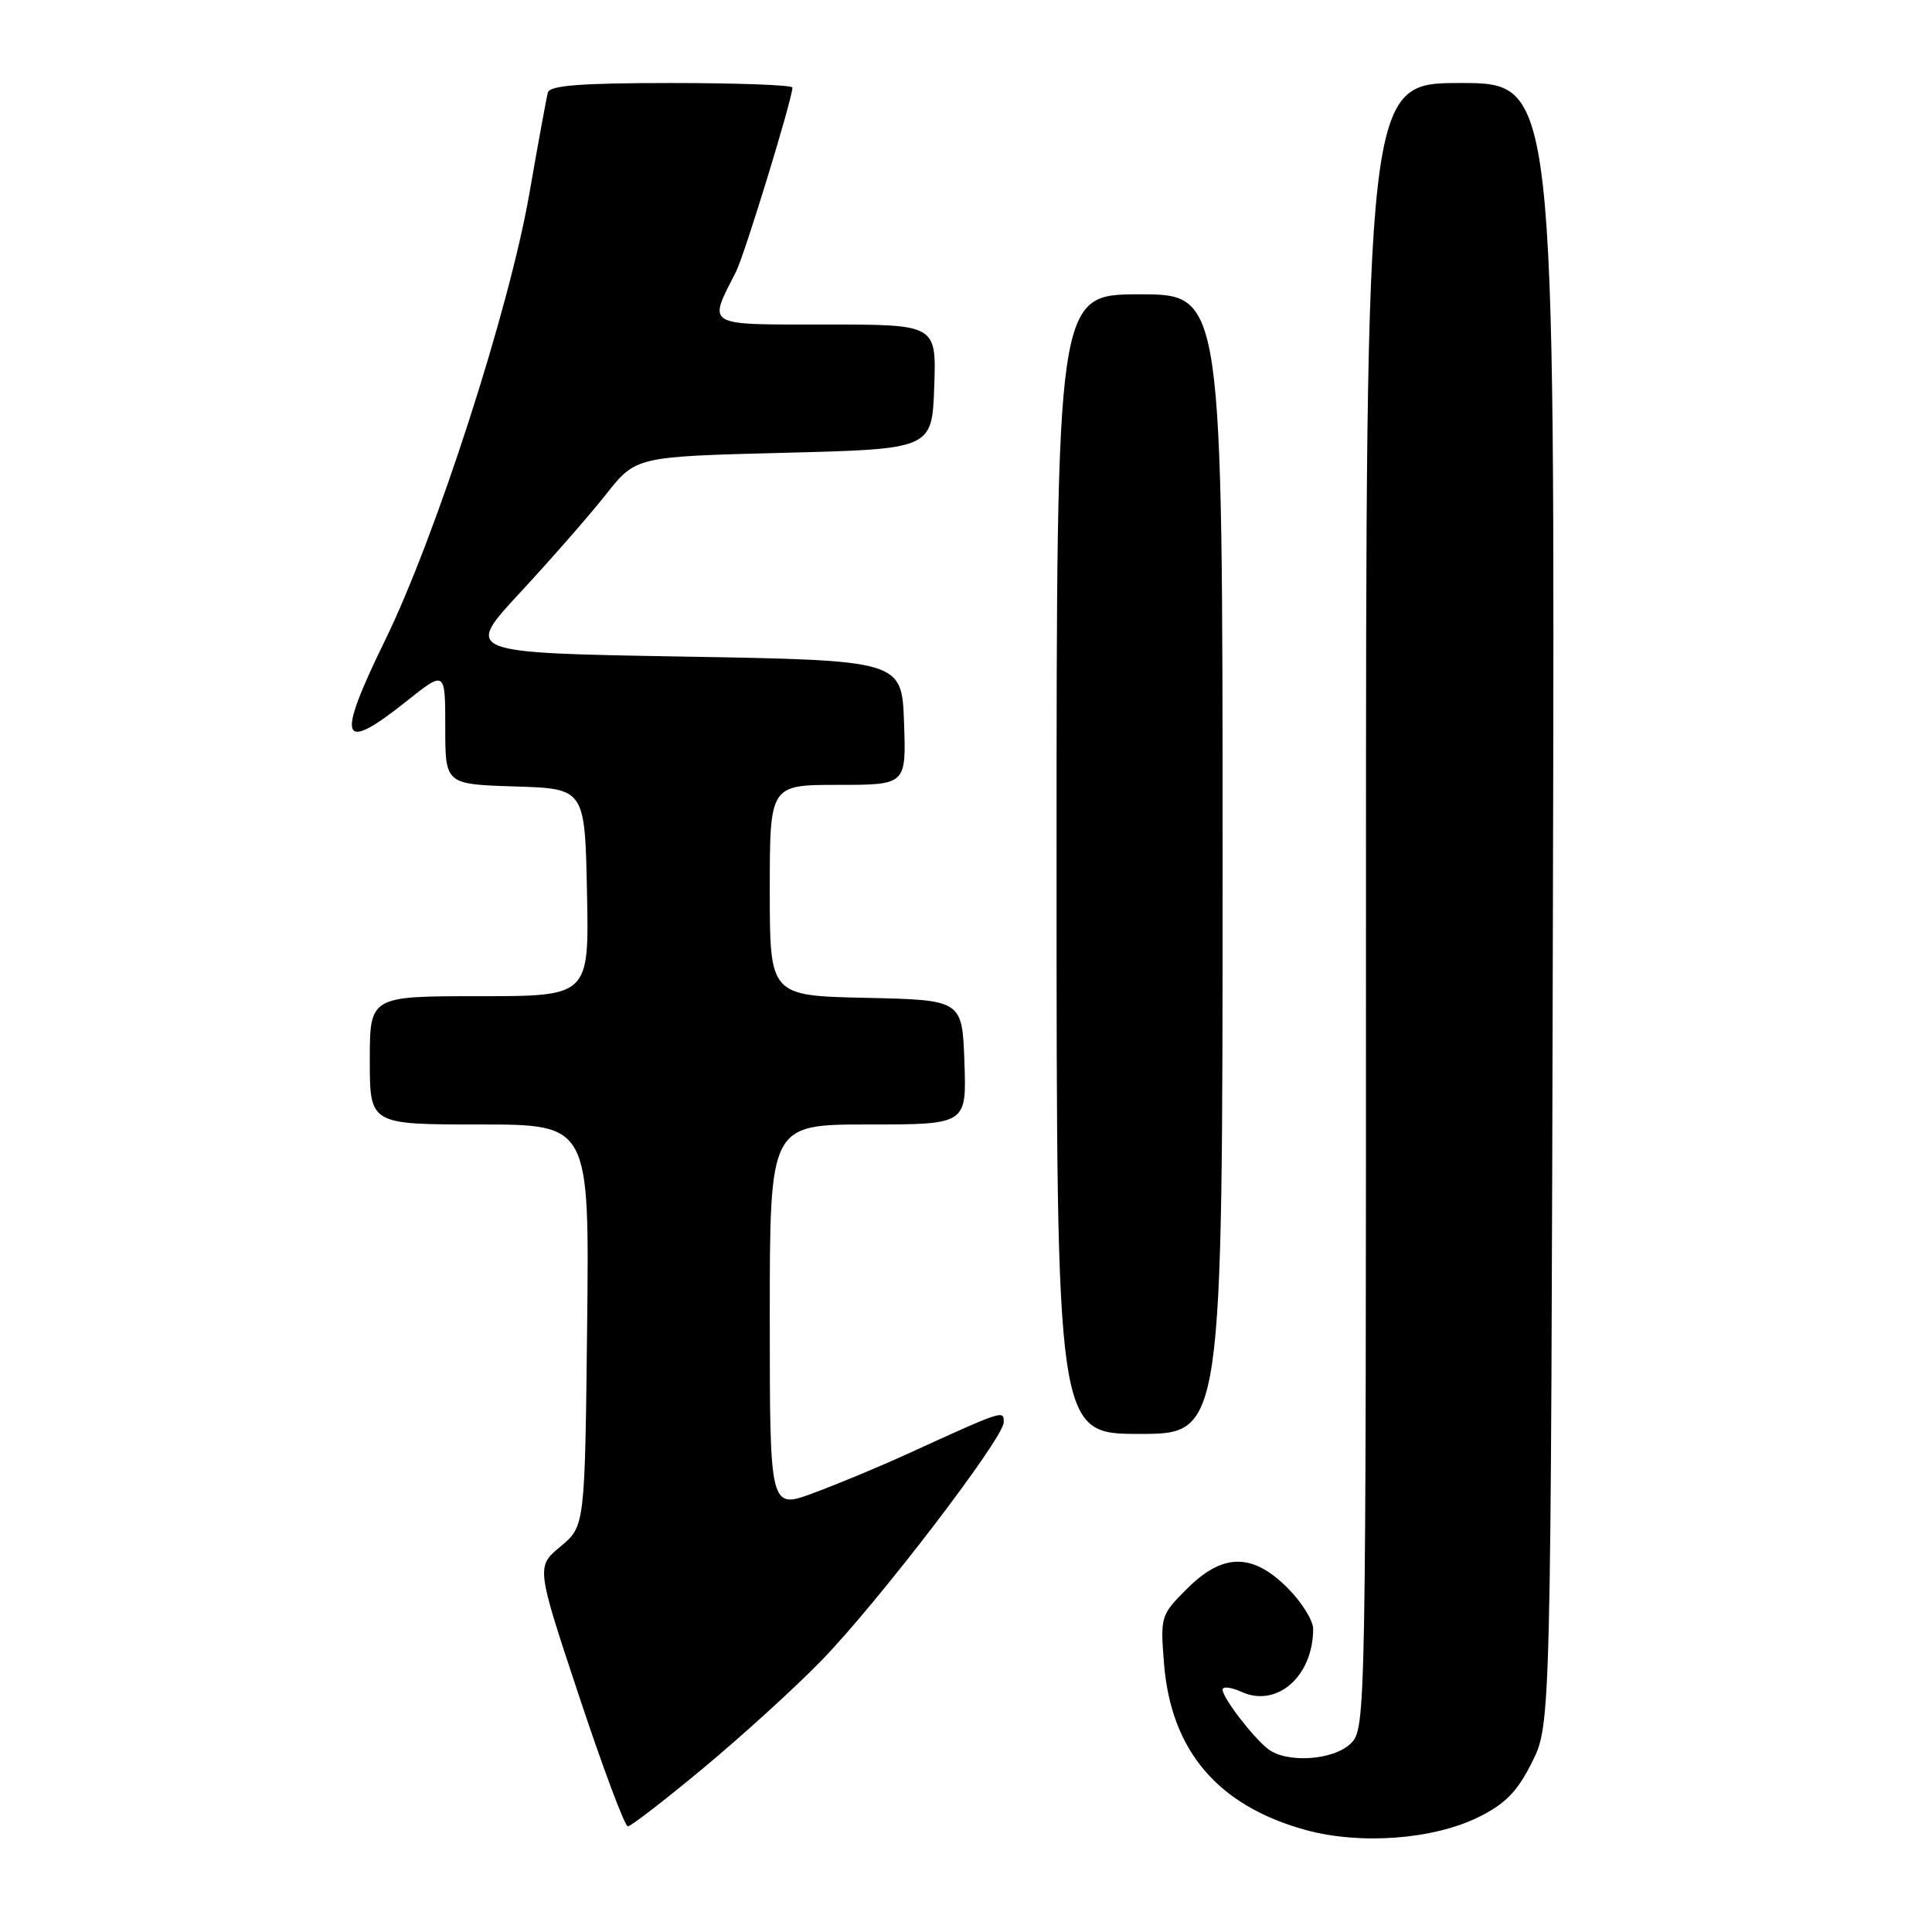<?xml version="1.0" encoding="UTF-8" standalone="no"?>
<!DOCTYPE svg PUBLIC "-//W3C//DTD SVG 1.1//EN" "http://www.w3.org/Graphics/SVG/1.1/DTD/svg11.dtd" >
<svg xmlns="http://www.w3.org/2000/svg" xmlns:xlink="http://www.w3.org/1999/xlink" version="1.1" viewBox="0 0 256 256">
 <g >
 <path fill="currentColor"
d=" M 195.93 240.77 C 199.48 239.01 201.06 237.39 203.00 233.50 C 205.50 228.50 205.50 228.50 205.77 119.75 C 206.04 11.00 206.04 11.00 193.52 11.00 C 181.00 11.00 181.00 11.00 181.00 120.00 C 181.00 227.67 180.98 229.02 179.00 231.00 C 176.73 233.27 170.43 233.68 167.98 231.72 C 165.92 230.08 162.00 224.94 162.00 223.89 C 162.00 223.42 163.12 223.56 164.50 224.18 C 169.20 226.33 174.00 222.11 174.00 215.83 C 174.00 214.72 172.47 212.27 170.60 210.40 C 165.94 205.74 162.02 205.78 157.27 210.53 C 153.80 214.00 153.74 214.20 154.24 220.45 C 155.17 231.99 161.37 239.27 173.00 242.48 C 180.24 244.47 189.92 243.75 195.93 240.77 Z  M 93.21 234.27 C 98.31 230.03 105.31 223.66 108.76 220.12 C 116.24 212.46 133.00 190.56 133.00 188.46 C 133.00 186.81 133.08 186.79 120.00 192.76 C 116.42 194.39 110.91 196.68 107.75 197.85 C 102.00 199.97 102.00 199.97 102.00 174.49 C 102.00 149.00 102.00 149.00 115.04 149.00 C 128.08 149.00 128.08 149.00 127.79 140.75 C 127.50 132.50 127.50 132.50 114.75 132.22 C 102.00 131.94 102.00 131.94 102.00 117.97 C 102.00 104.00 102.00 104.00 111.04 104.00 C 120.08 104.00 120.08 104.00 119.79 95.75 C 119.50 87.50 119.50 87.50 90.51 87.00 C 61.52 86.50 61.52 86.50 68.92 78.52 C 72.99 74.13 78.11 68.28 80.29 65.52 C 84.25 60.50 84.25 60.50 103.87 60.00 C 123.50 59.50 123.50 59.50 123.79 51.25 C 124.08 43.00 124.08 43.00 109.47 43.00 C 93.22 43.00 93.80 43.34 97.53 35.99 C 98.67 33.75 105.00 13.08 105.00 11.60 C 105.00 11.27 97.79 11.00 88.97 11.00 C 76.99 11.00 72.85 11.32 72.60 12.25 C 72.41 12.94 71.30 19.00 70.13 25.72 C 67.47 41.01 57.74 71.12 51.01 84.87 C 44.49 98.22 45.08 99.91 53.87 92.91 C 59.00 88.83 59.00 88.83 59.00 96.38 C 59.00 103.92 59.00 103.92 68.25 104.21 C 77.50 104.50 77.50 104.50 77.78 118.25 C 78.06 132.00 78.06 132.00 63.53 132.00 C 49.00 132.00 49.00 132.00 49.00 140.50 C 49.00 149.00 49.00 149.00 63.55 149.00 C 78.09 149.00 78.09 149.00 77.80 175.61 C 77.50 202.22 77.50 202.22 74.27 204.92 C 71.04 207.61 71.04 207.61 76.75 224.80 C 79.89 234.26 82.79 242.00 83.19 242.00 C 83.60 242.00 88.10 238.52 93.21 234.27 Z  M 162.00 114.50 C 162.00 39.00 162.00 39.00 151.00 39.00 C 140.00 39.00 140.00 39.00 140.00 114.50 C 140.00 190.00 140.00 190.00 151.00 190.00 C 162.00 190.00 162.00 190.00 162.00 114.50 Z "/>
</g>
</svg>